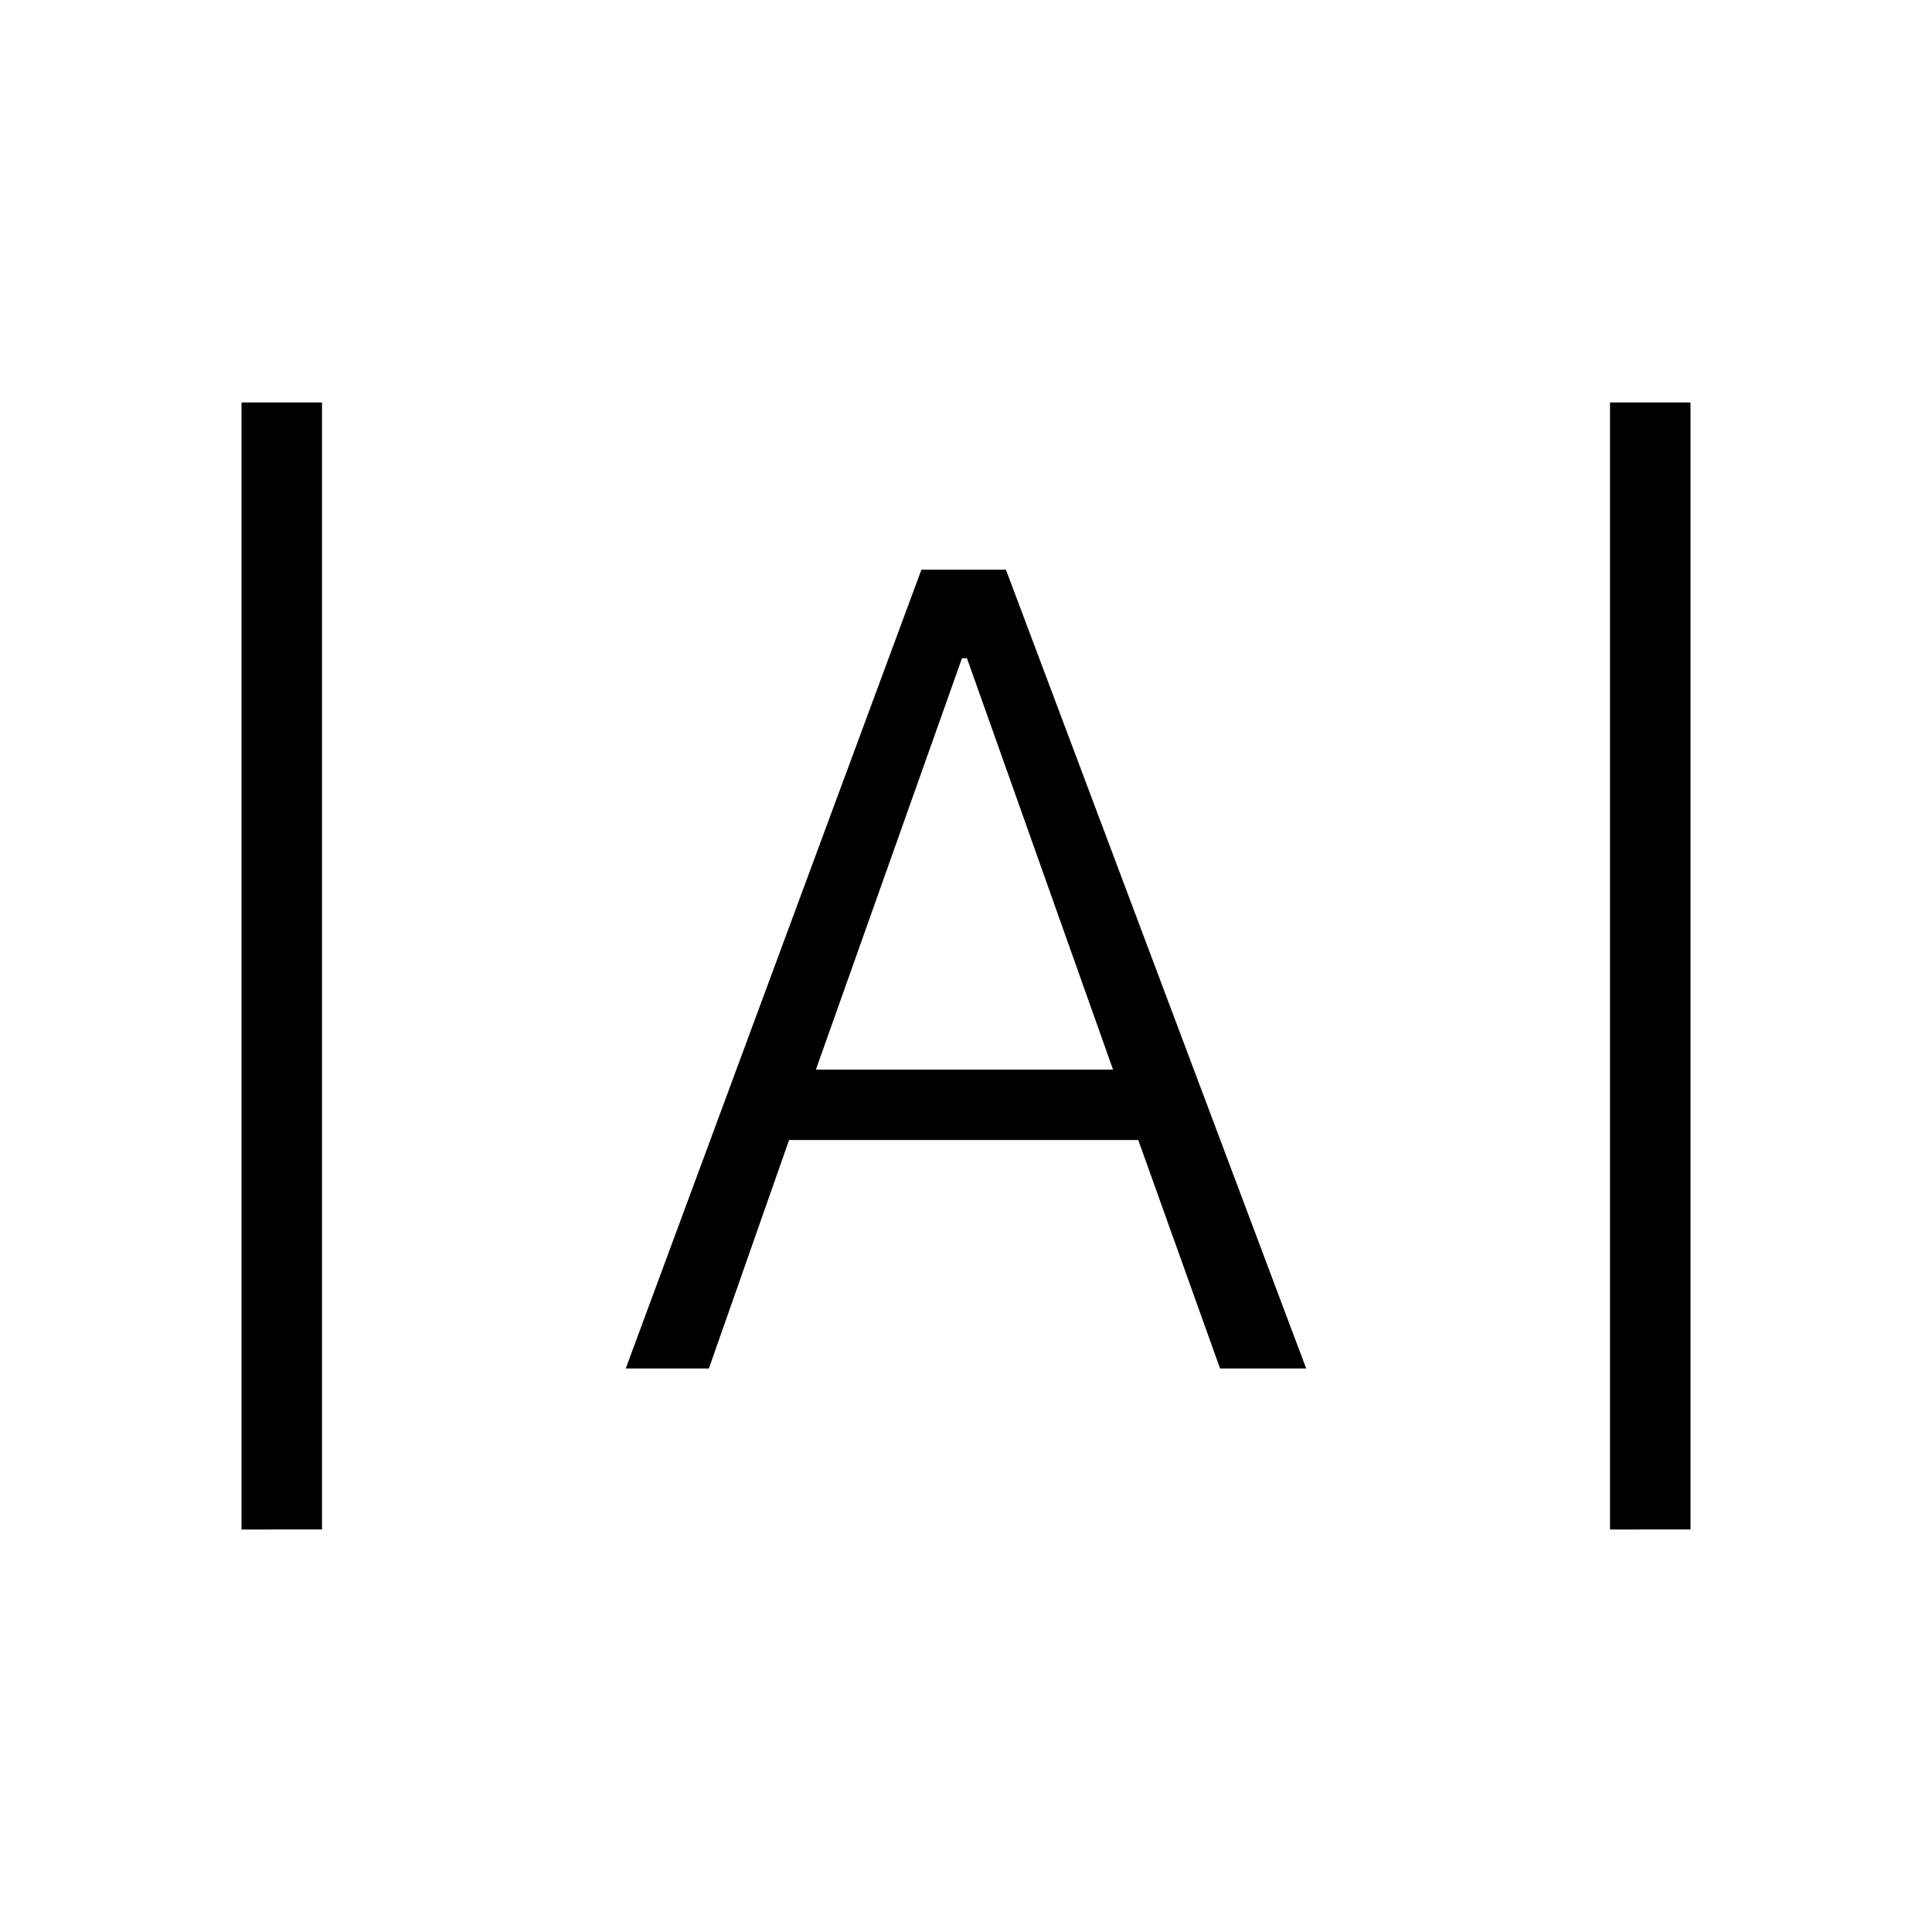 <svg xmlns="http://www.w3.org/2000/svg" width="1em" height="1em" viewBox="0 0 24 24"><path fill="currentColor" d="M3 19V5h1v14zm17 0V5h1v14zM7.773 17l3.673-9.923h1.05L16.226 17h-1.07l-1.016-2.838H9.802L8.806 17zm2.362-3.712h3.692l-1.815-5.111h-.062z"/></svg>